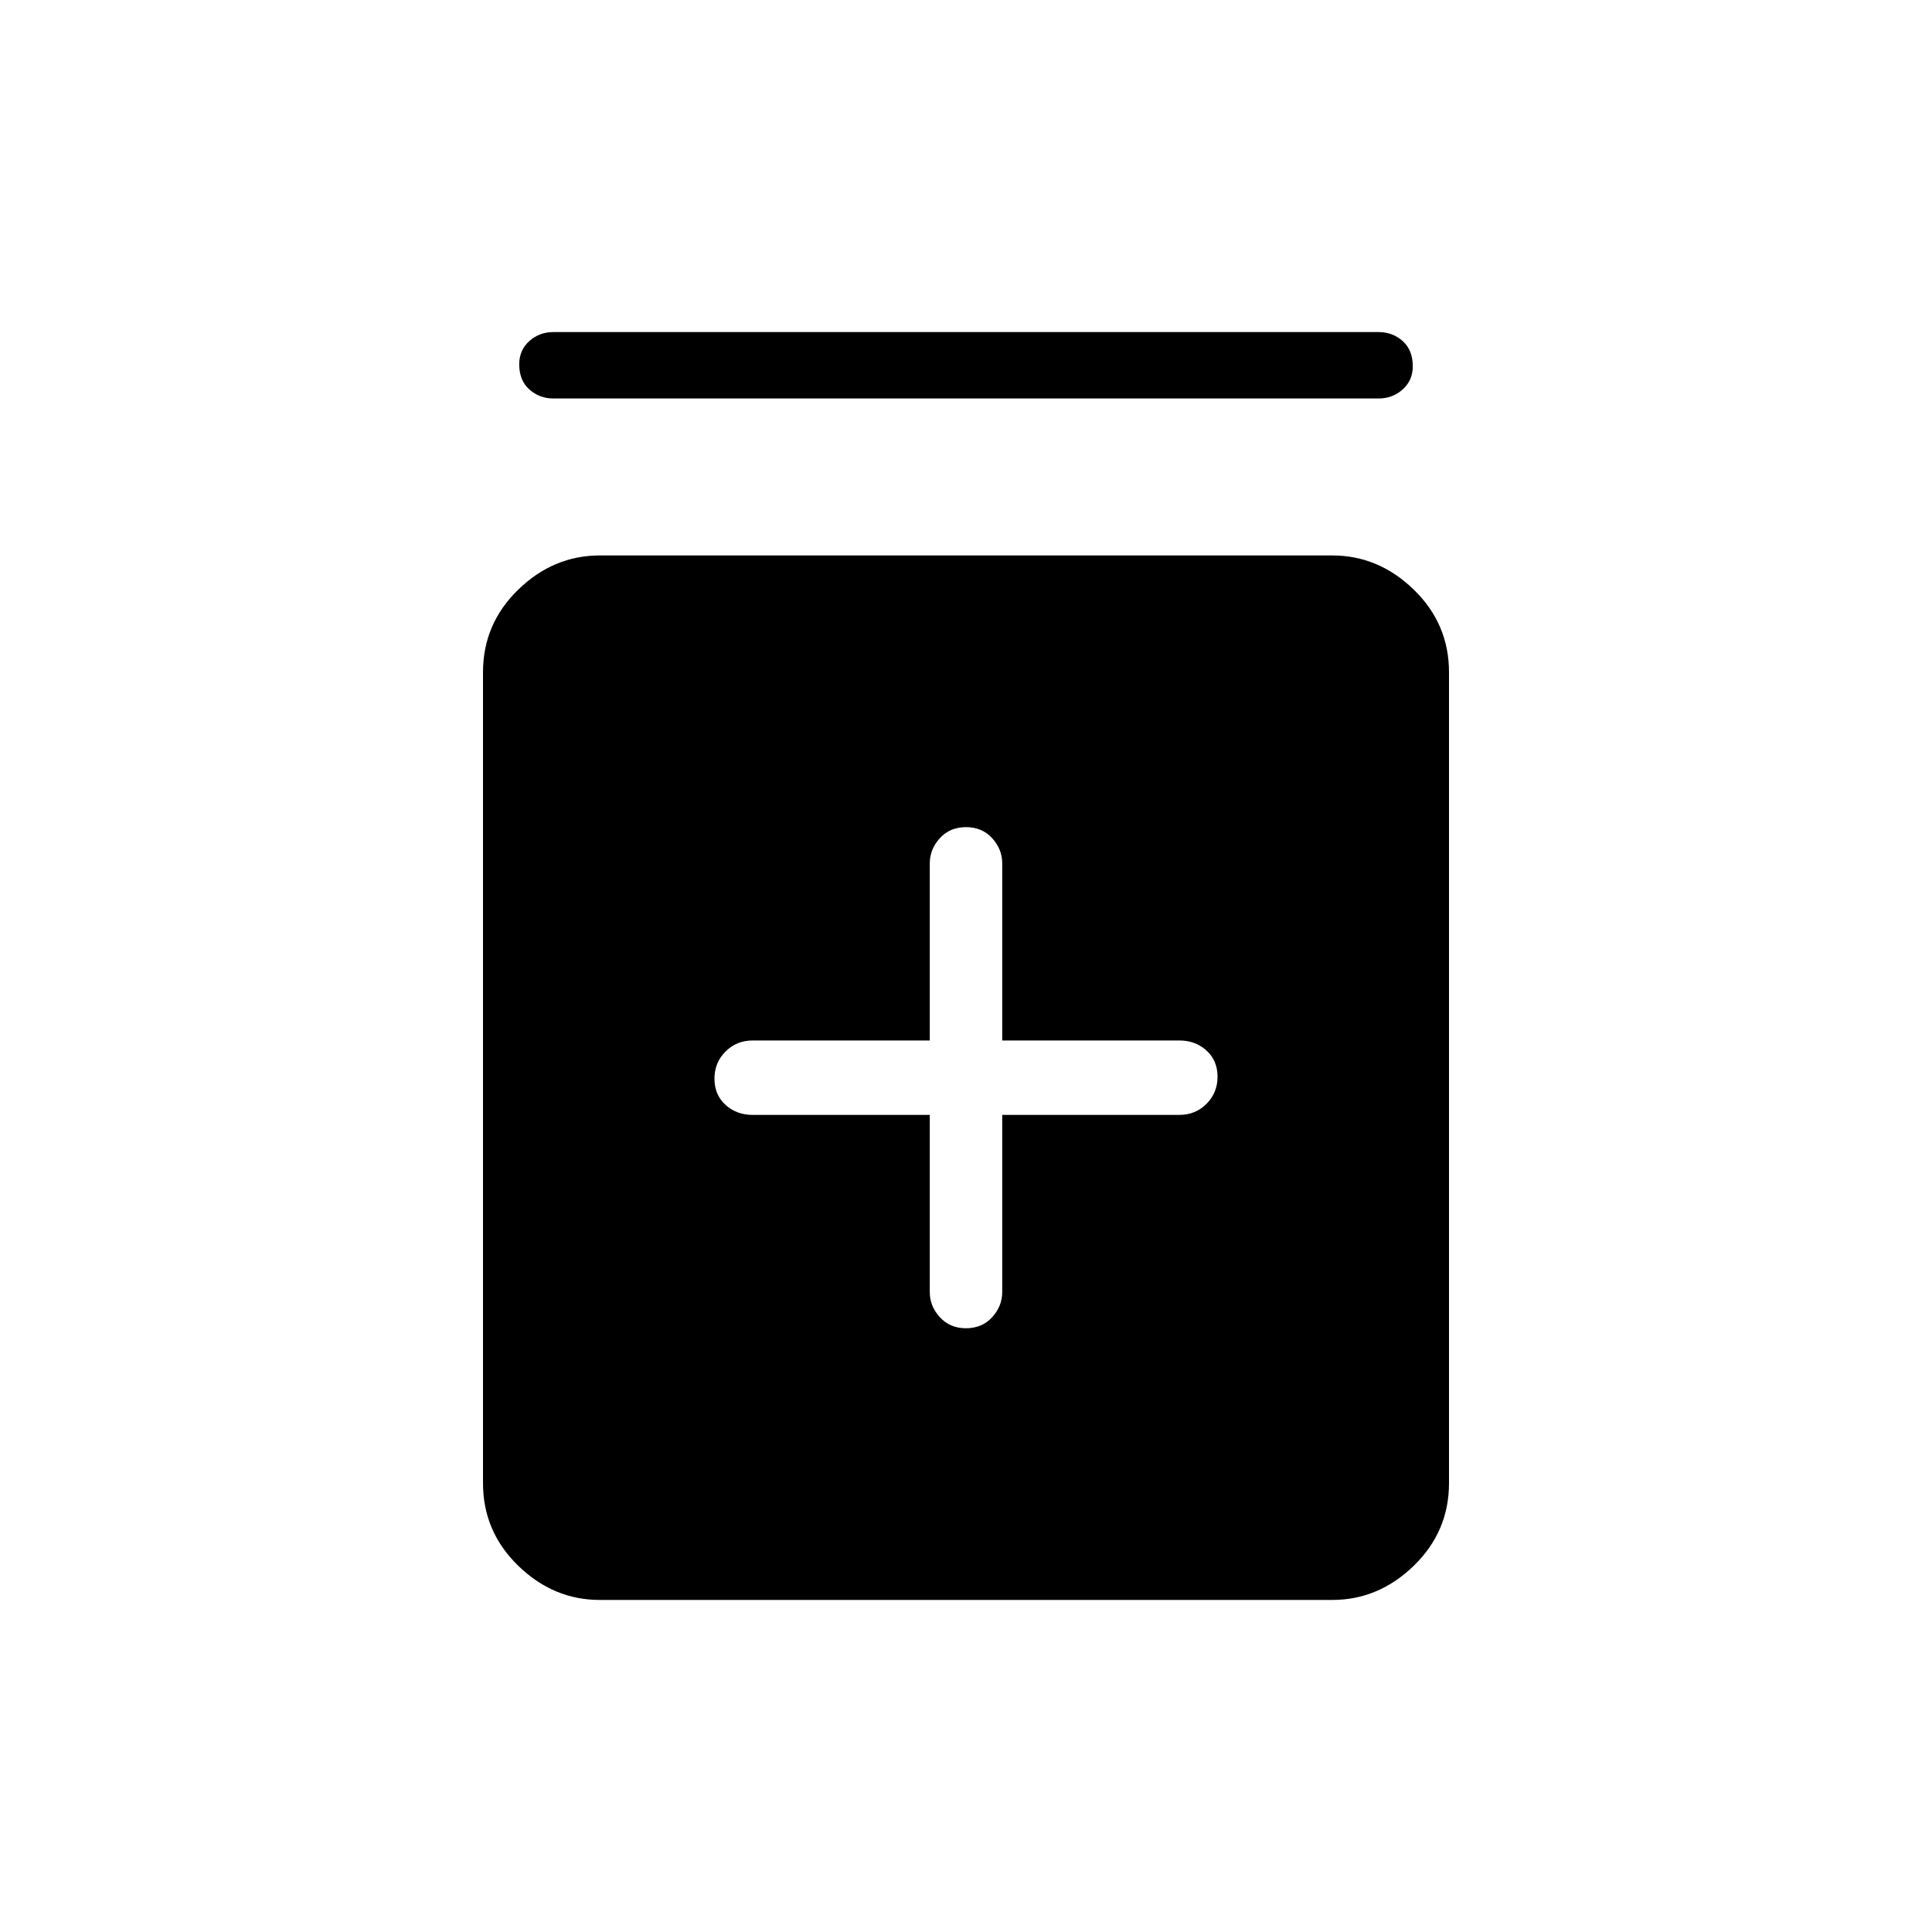<svg xmlns="http://www.w3.org/2000/svg" height="40" width="40"><path d="M20 27.5Q20.333 27.5 20.542 27.271Q20.75 27.042 20.75 26.75V23.083H24.417Q24.75 23.083 24.979 22.854Q25.208 22.625 25.208 22.292Q25.208 21.958 24.979 21.75Q24.75 21.542 24.417 21.542H20.75V17.875Q20.75 17.583 20.542 17.354Q20.333 17.125 20 17.125Q19.667 17.125 19.458 17.354Q19.25 17.583 19.25 17.875V21.542H15.583Q15.25 21.542 15.021 21.771Q14.792 22 14.792 22.333Q14.792 22.667 15.021 22.875Q15.25 23.083 15.583 23.083H19.25V26.75Q19.25 27.042 19.458 27.271Q19.667 27.5 20 27.5ZM12.417 33.125Q11.458 33.125 10.729 32.417Q10 31.708 10 30.708V13.917Q10 12.917 10.729 12.208Q11.458 11.5 12.417 11.5H27.583Q28.542 11.5 29.271 12.208Q30 12.917 30 13.917V30.708Q30 31.708 29.271 32.417Q28.542 33.125 27.583 33.125ZM11.458 8.25Q11.167 8.25 10.958 8.062Q10.75 7.875 10.75 7.542Q10.75 7.25 10.958 7.062Q11.167 6.875 11.458 6.875H28.542Q28.833 6.875 29.042 7.062Q29.25 7.25 29.25 7.583Q29.25 7.875 29.042 8.062Q28.833 8.25 28.542 8.25Z"/></svg>